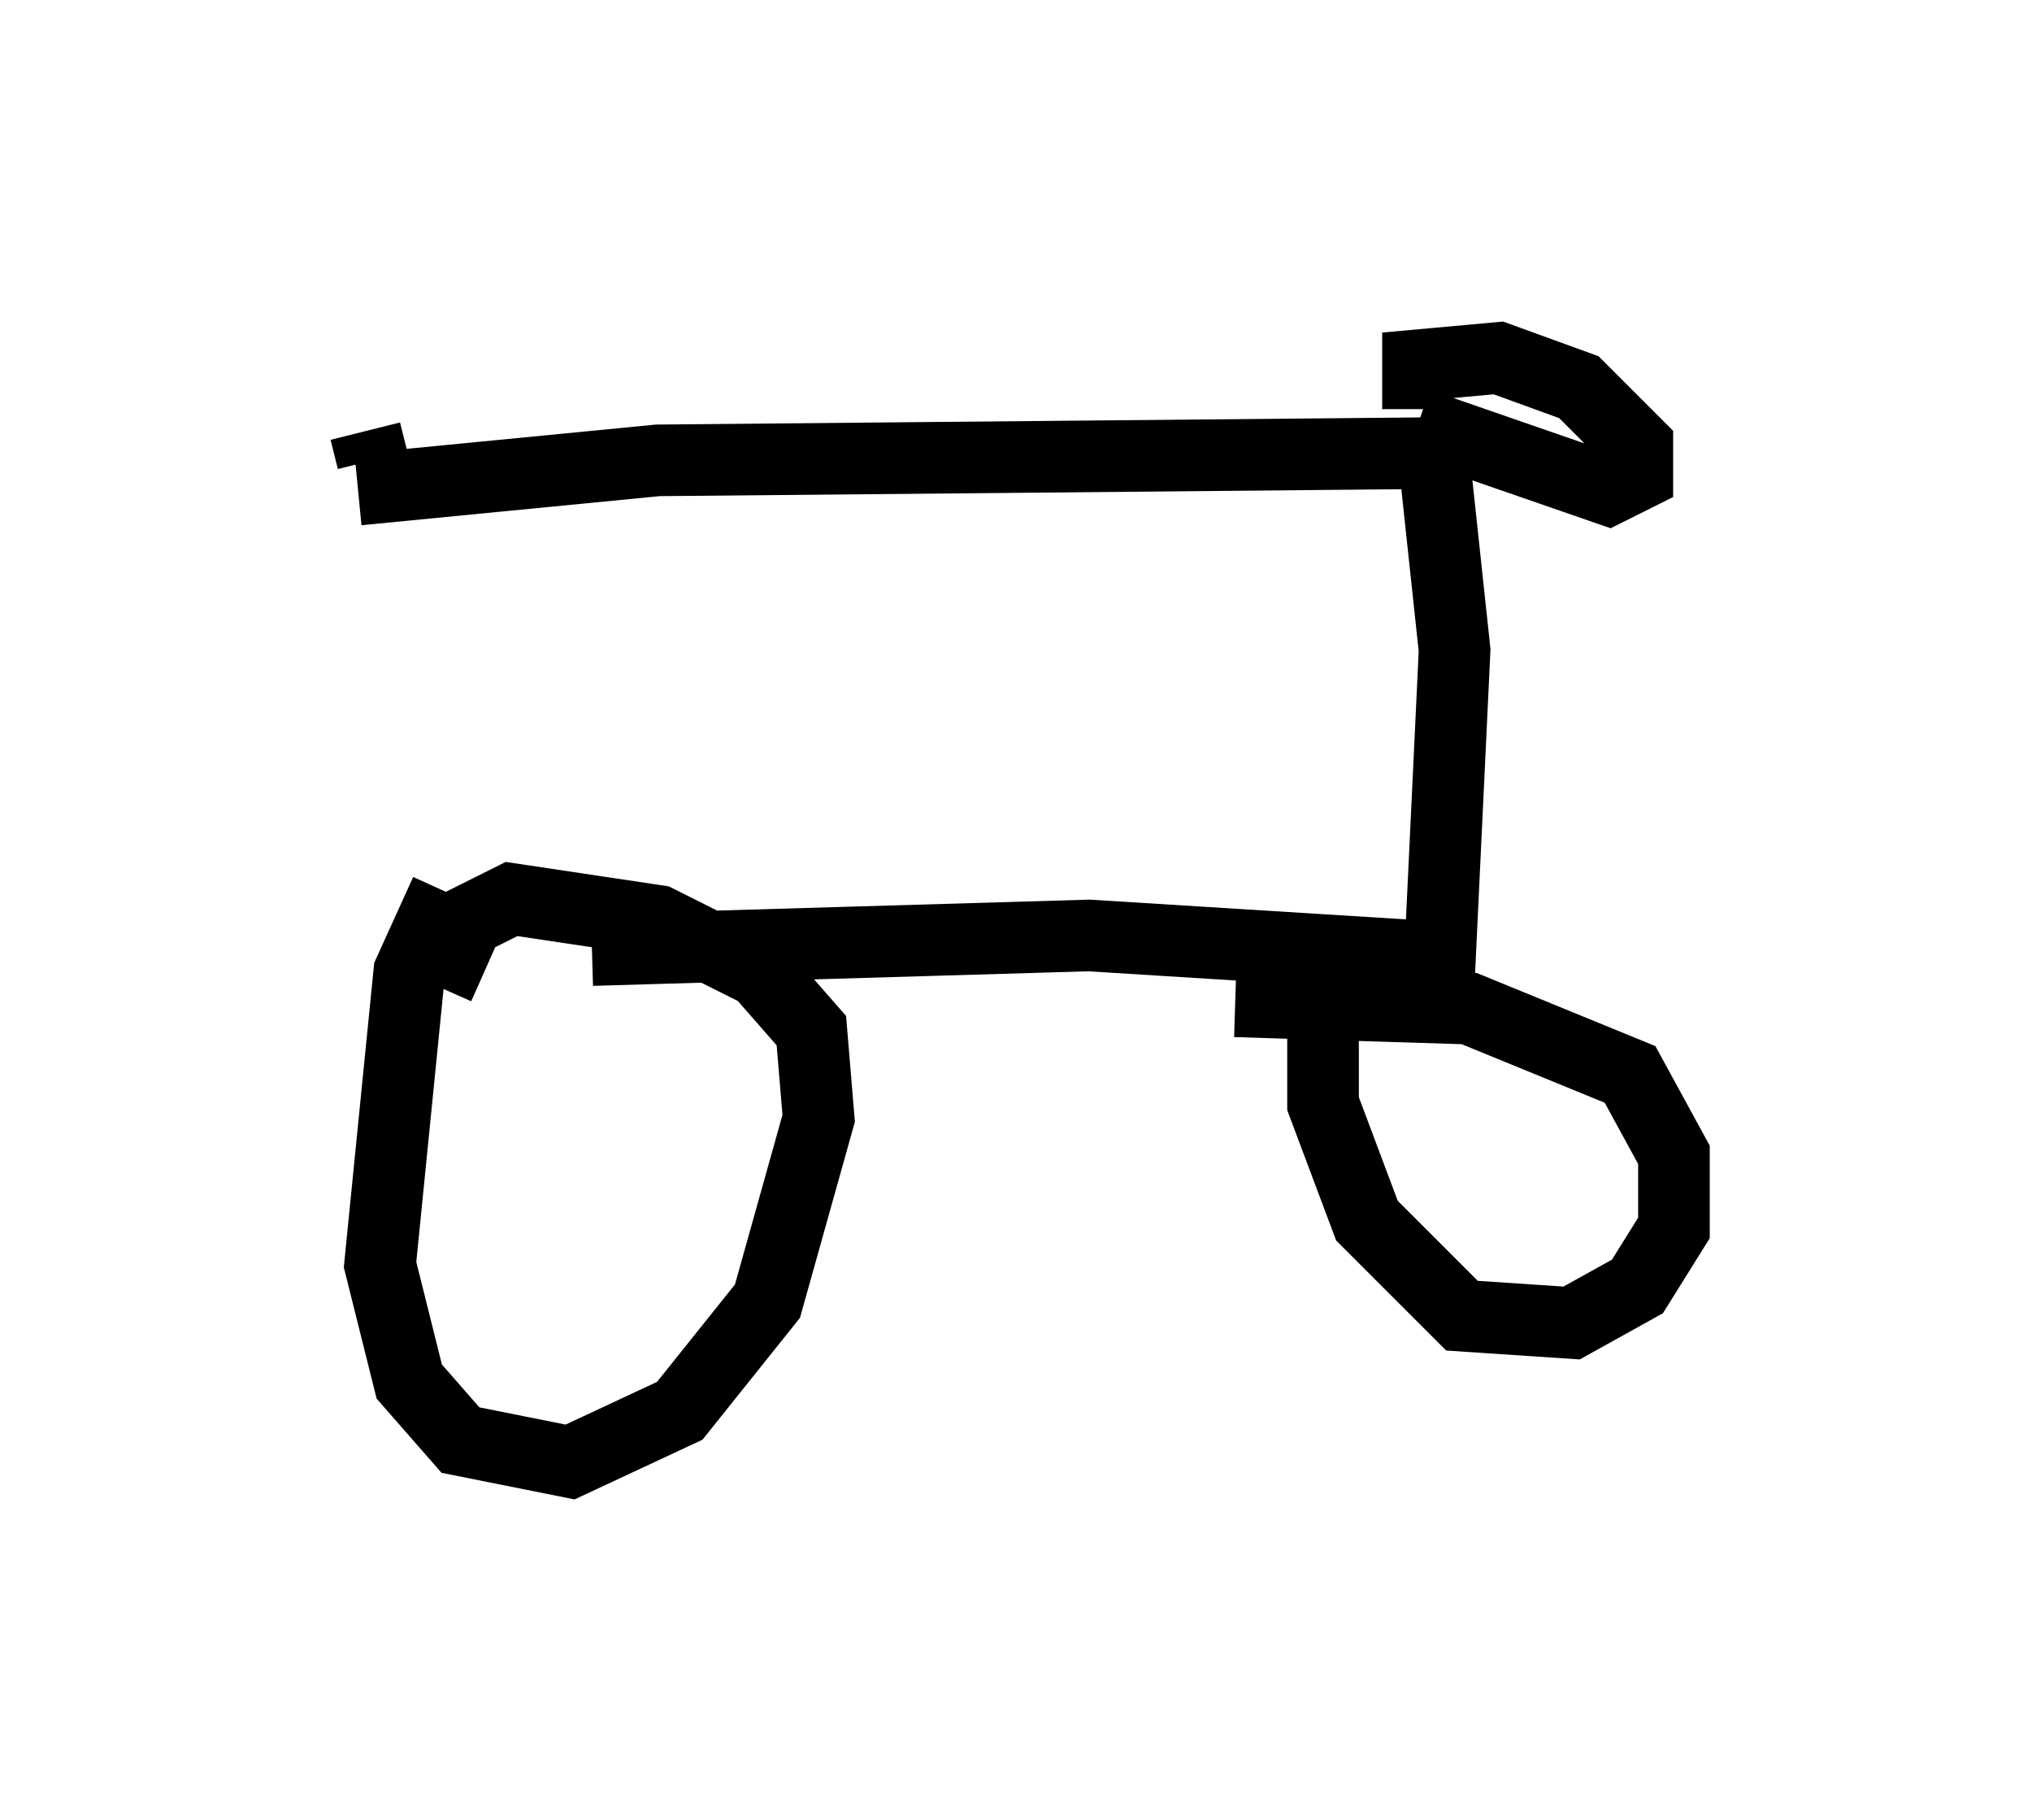 <?xml version="1.0" encoding="utf-8" ?>
<svg baseProfile="full" height="25.415" version="1.1" width="28.375" xmlns="http://www.w3.org/2000/svg" xmlns:ev="http://www.w3.org/2001/xml-events" xmlns:xlink="http://www.w3.org/1999/xlink"><defs /><rect fill="white" height="25.415" width="28.375" x="0" y="0" /><path d="M7.45, 11.329 m-1.225, 1.123 l-0.51, 1.123 -0.408, 4.083 l0.408, 1.633 0.715, 0.817 l1.531, 0.306 1.531, -0.715 l1.225, -1.531 0.715, -2.552 l-0.102, -1.225 -0.715, -0.817 l-1.429, -0.715 -2.042, -0.306 l-0.613, 0.306 -0.408, 0.919 m12.352, -0.102 l0.0, 1.735 0.613, 1.633 l1.327, 1.327 1.531, 0.102 l0.919, -0.51 0.51, -0.817 l0.0, -1.021 -0.613, -1.123 l-2.246, -0.919 -3.267, -0.102 m-8.983, -0.715 l6.942, -0.204 4.9, 0.306 l0.204, -4.288 -0.306, -2.858 m-0.204, -0.306 l2.654, 0.919 0.408, -0.204 l0.0, -0.408 -0.817, -0.817 l-1.123, -0.408 -1.123, 0.102 l0.0, 0.613 m0.306, 0.613 l-10.923, 0.102 -4.185, 0.408 m0.204, -0.408 l-0.102, -0.408 " fill="none" stroke="black" stroke-width="1" /></svg>